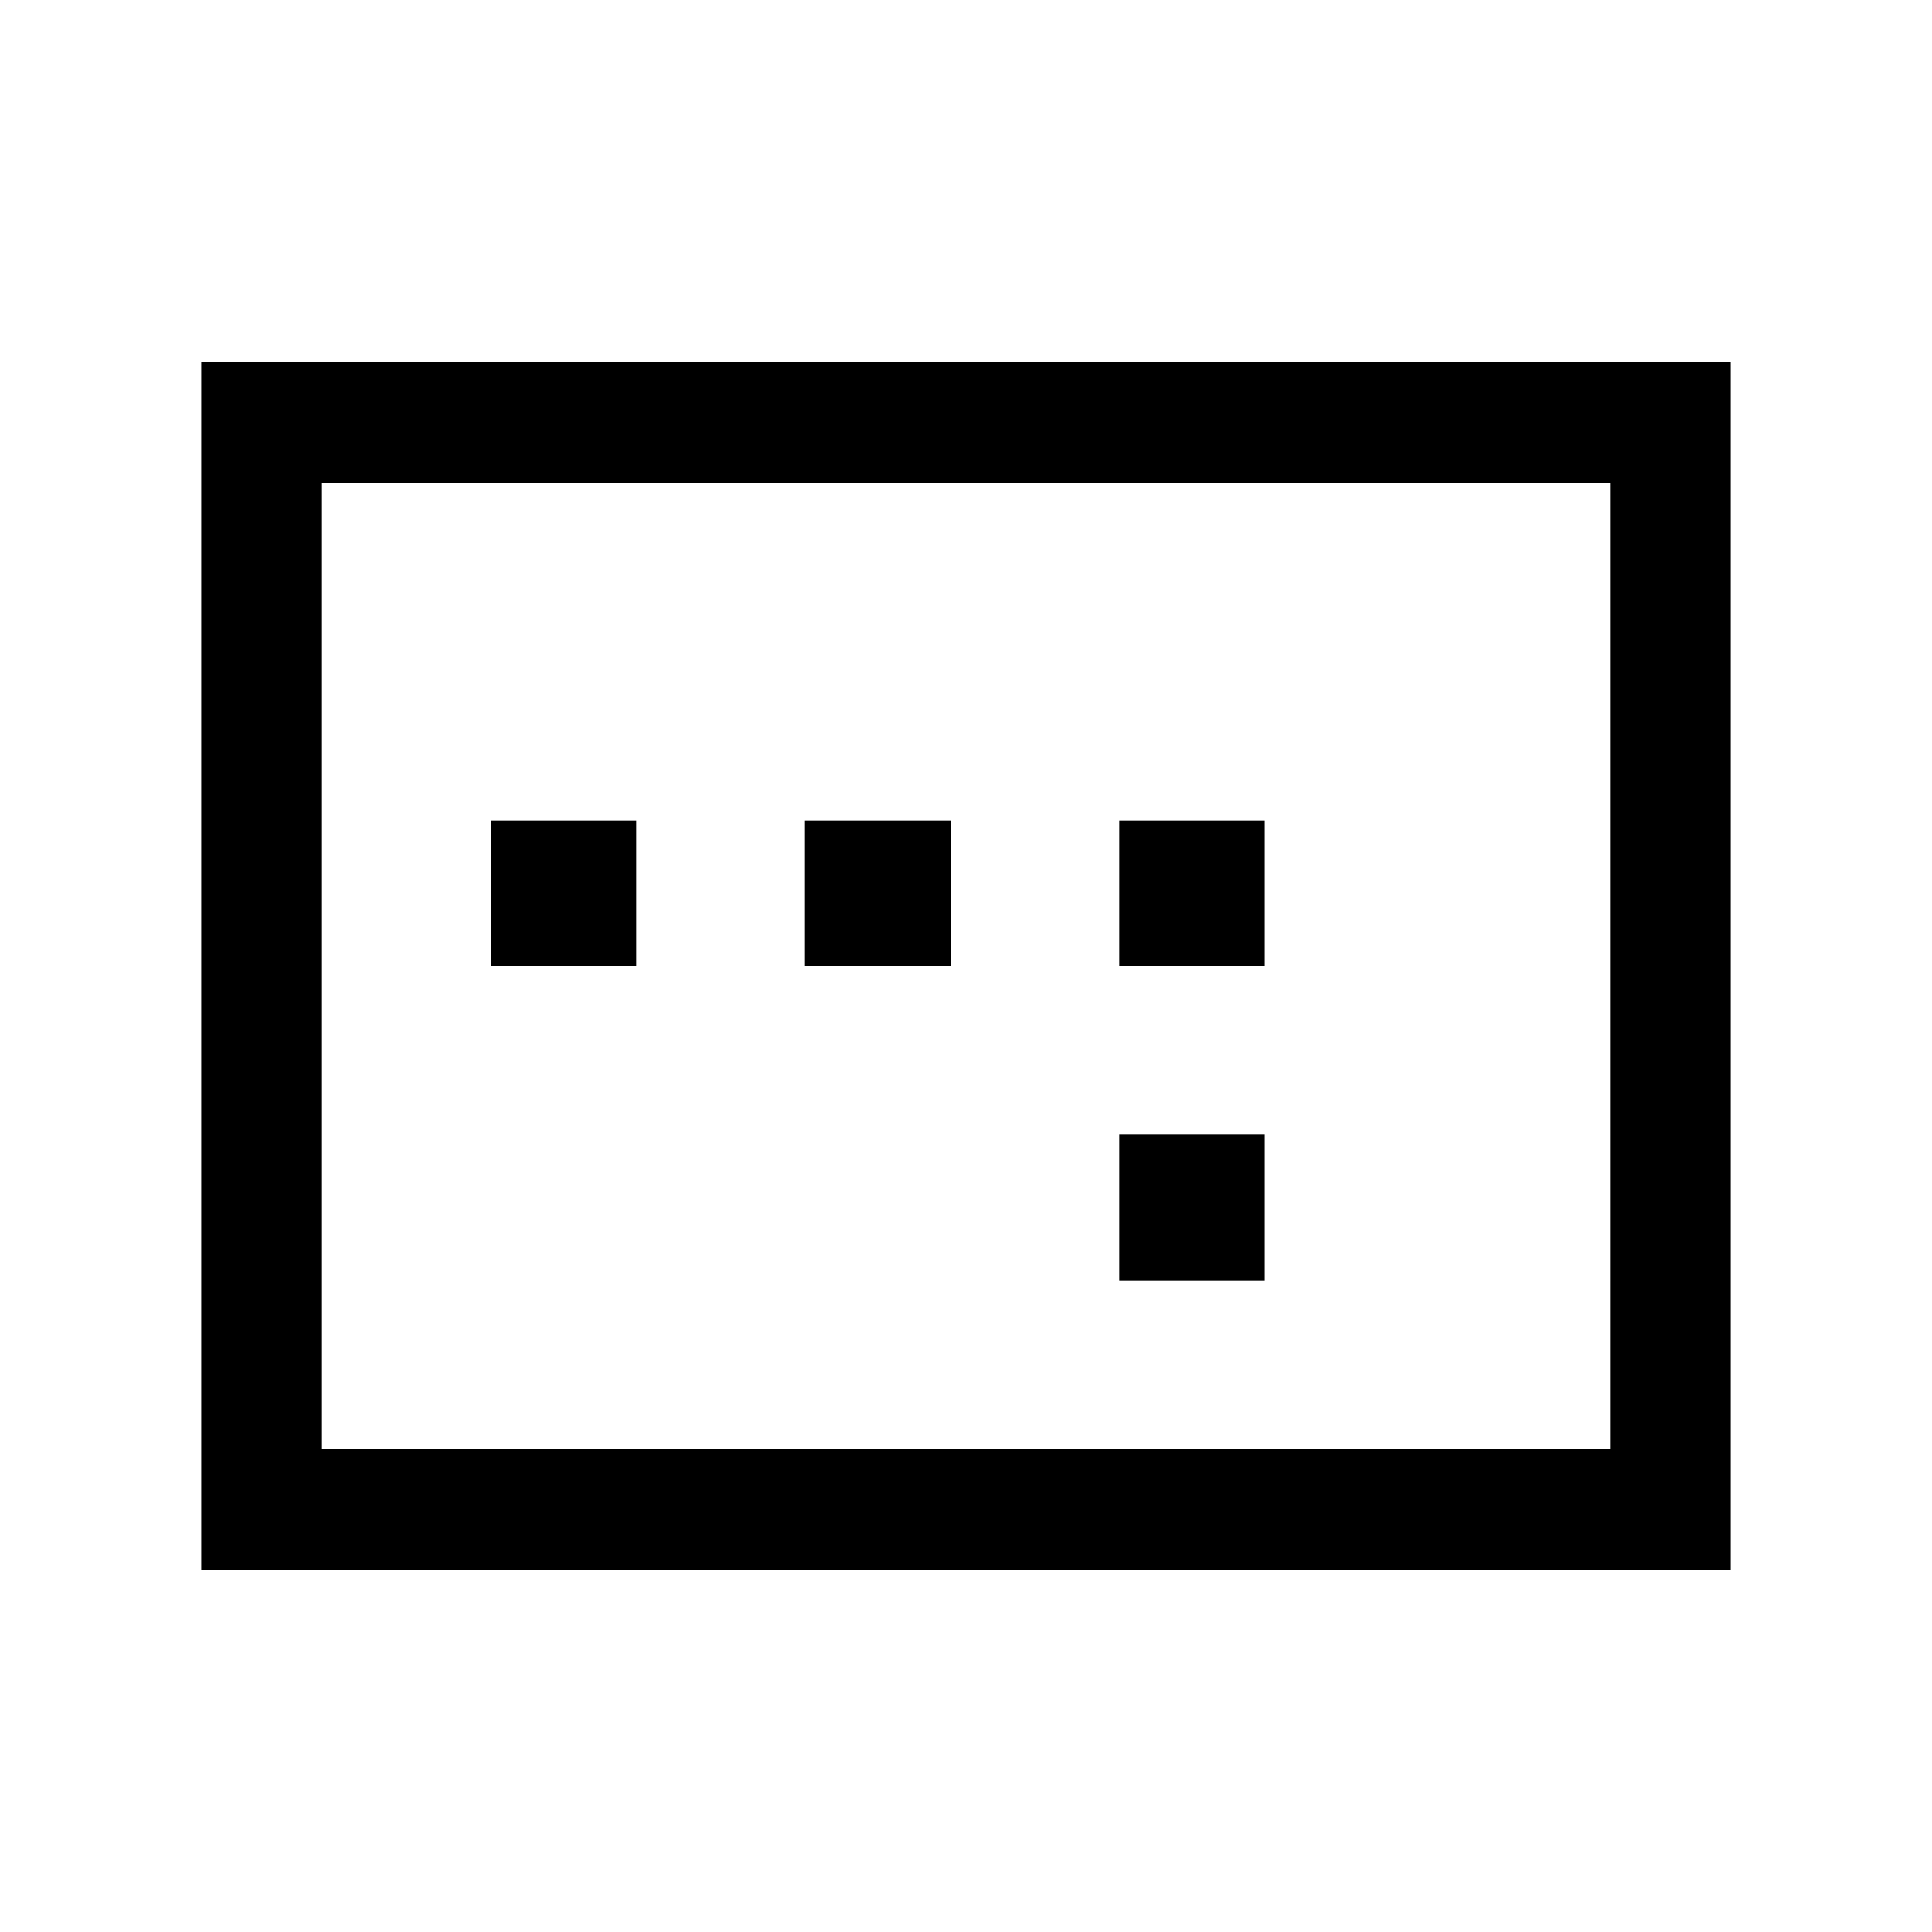 <svg xmlns="http://www.w3.org/2000/svg" width="24" height="24" viewBox="0 0 24 24" fill='currentColor'><path d="M6.096 12h1.808v-1.808H6.096zM10 12h1.808v-1.808H10zm3.904 3.904h1.807v-1.808h-1.807zm0-3.904h1.807v-1.808h-1.807zM2.5 19.5v-15h19v15zM4 18h16V6H4z"/></svg>
